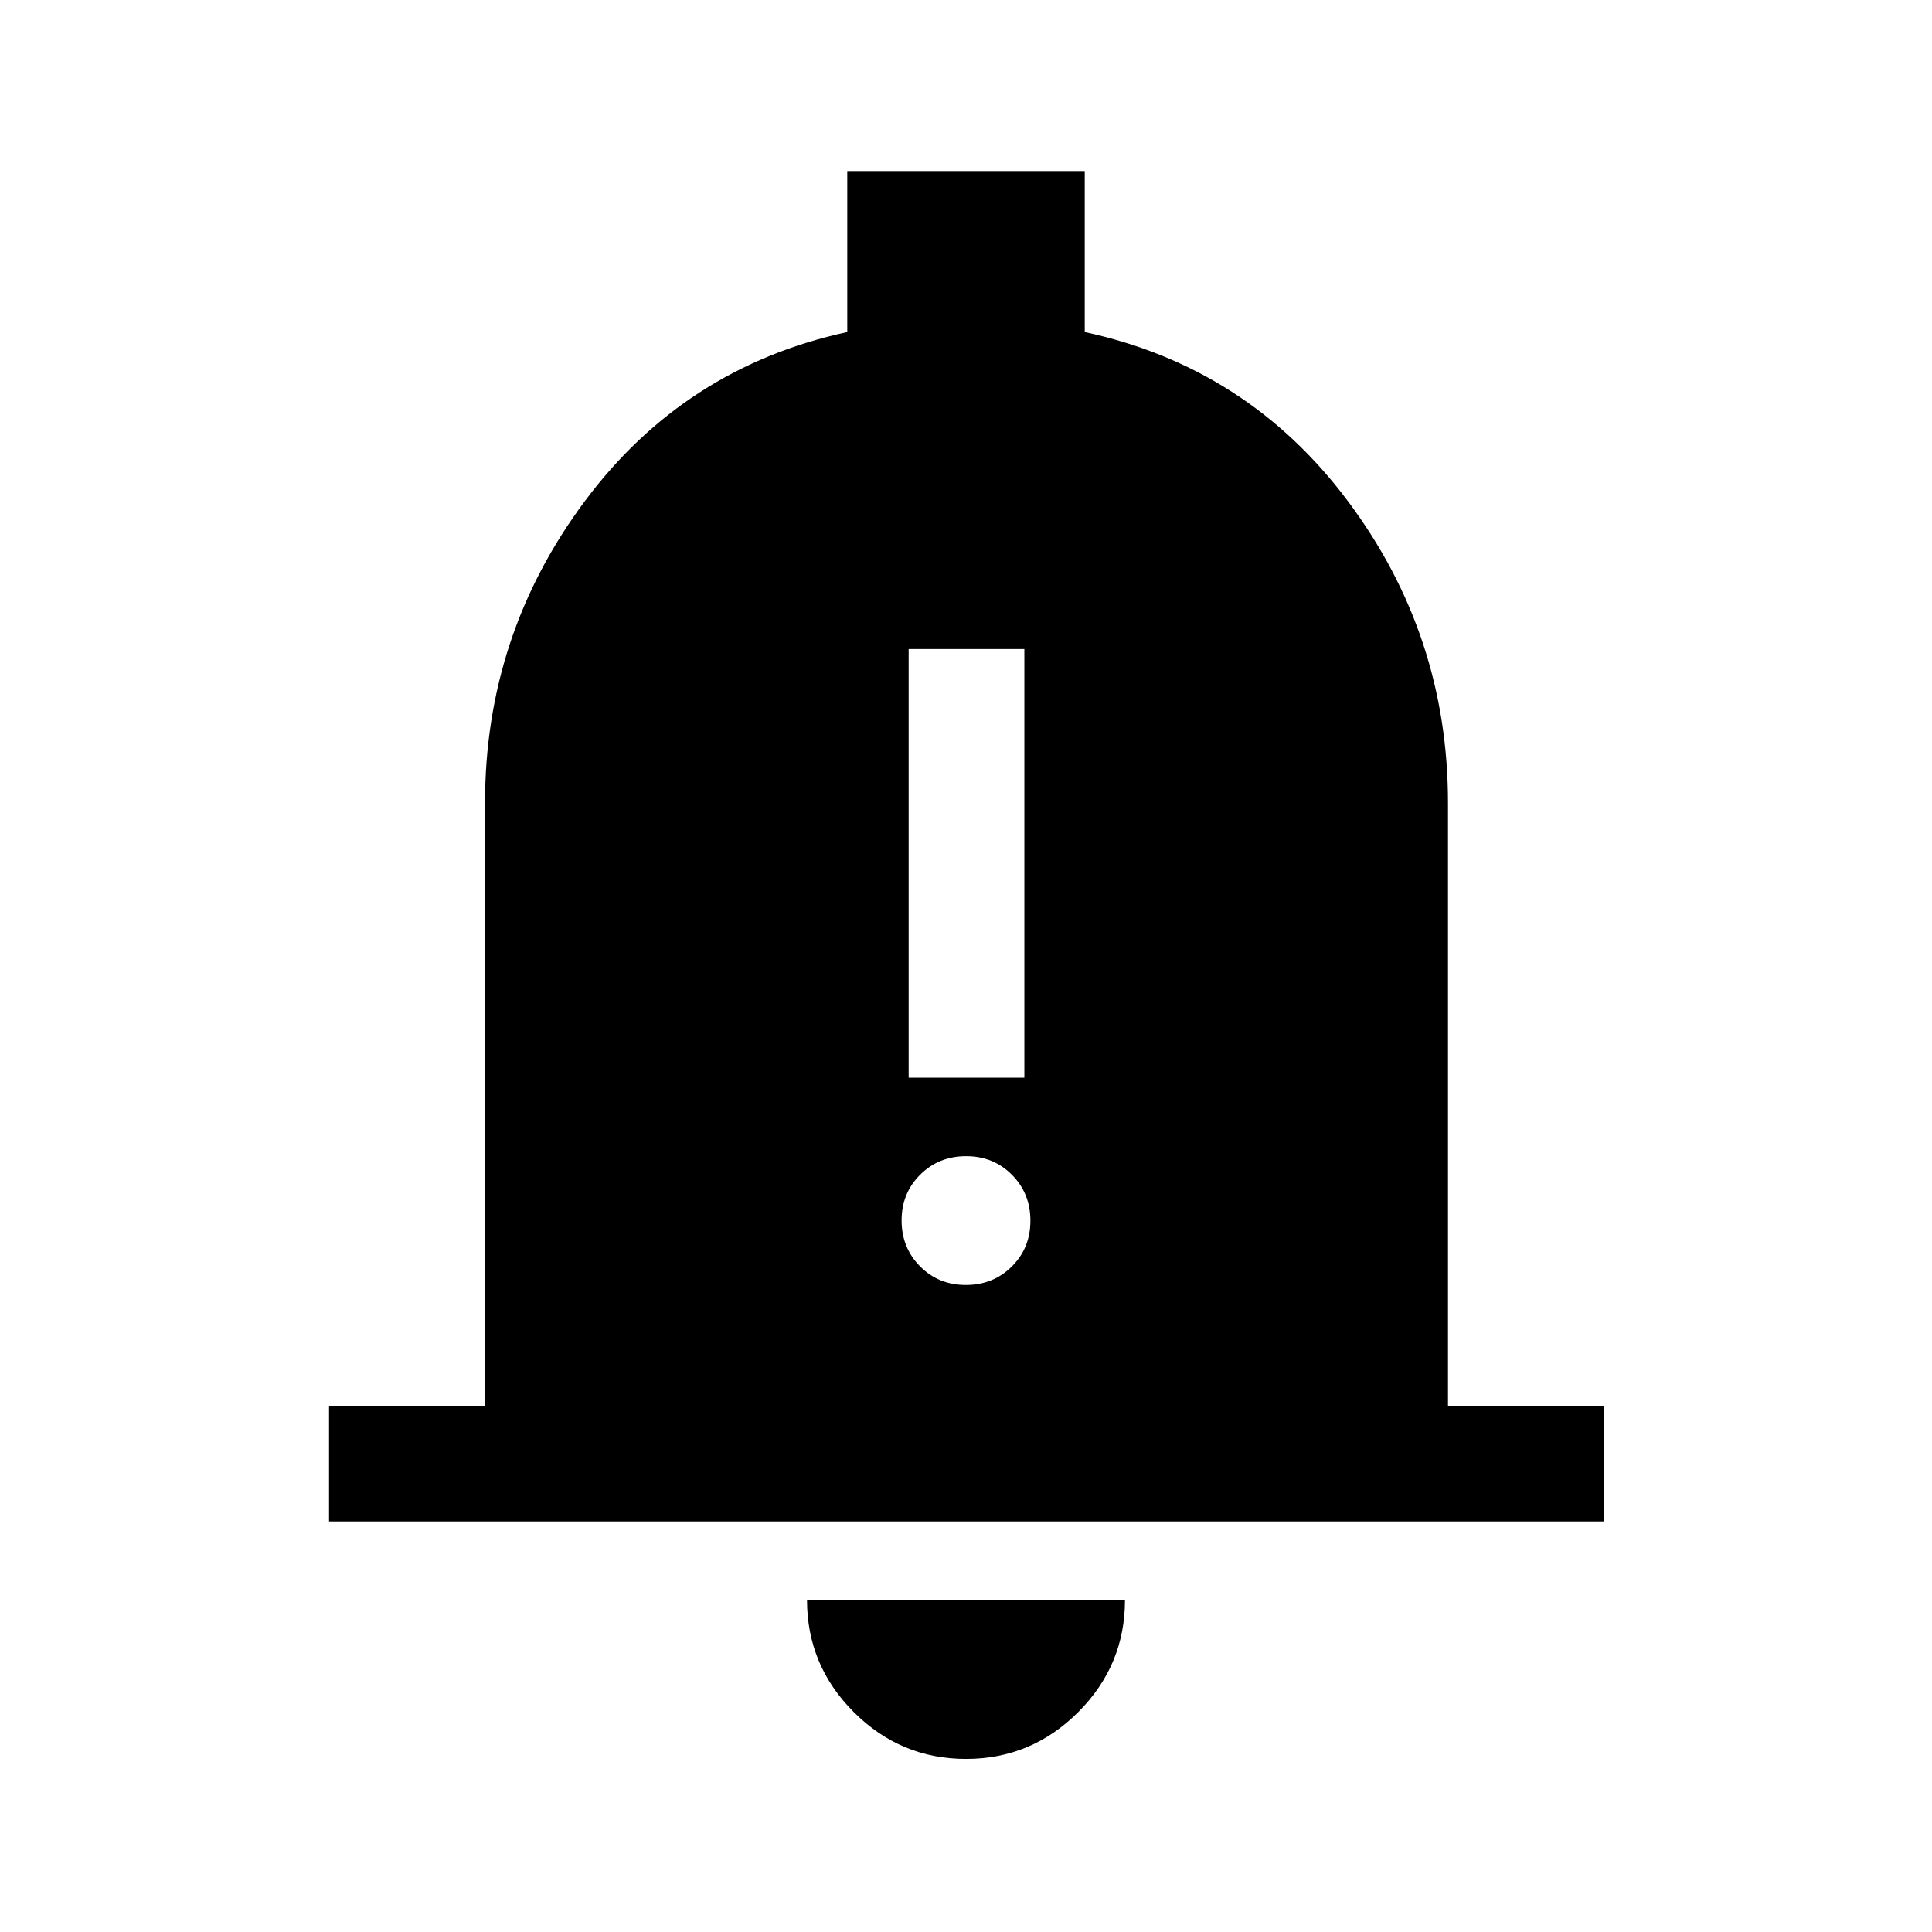 <svg xmlns="http://www.w3.org/2000/svg" height="48" viewBox="0 -960 960 960" width="48"><path d="M163.5-204v-57.5H241V-561q0-83.5 49.61-150T421-795v-80h118v80q81 17.5 130.75 84t49.75 150v299.5H797v57.5H163.5ZM480-86q-32.5 0-55.75-23.25T401-165h158q0 32.5-23.25 55.75T480-86Zm-28.5-338.5H509v-213h-57.5v213Zm28.43 103q13.57 0 22.82-9.18t9.25-22.75q0-13.57-9.18-22.82t-22.75-9.25q-13.57 0-22.82 9.18T448-353.57q0 13.57 9.18 22.82t22.75 9.25Z"/></svg>